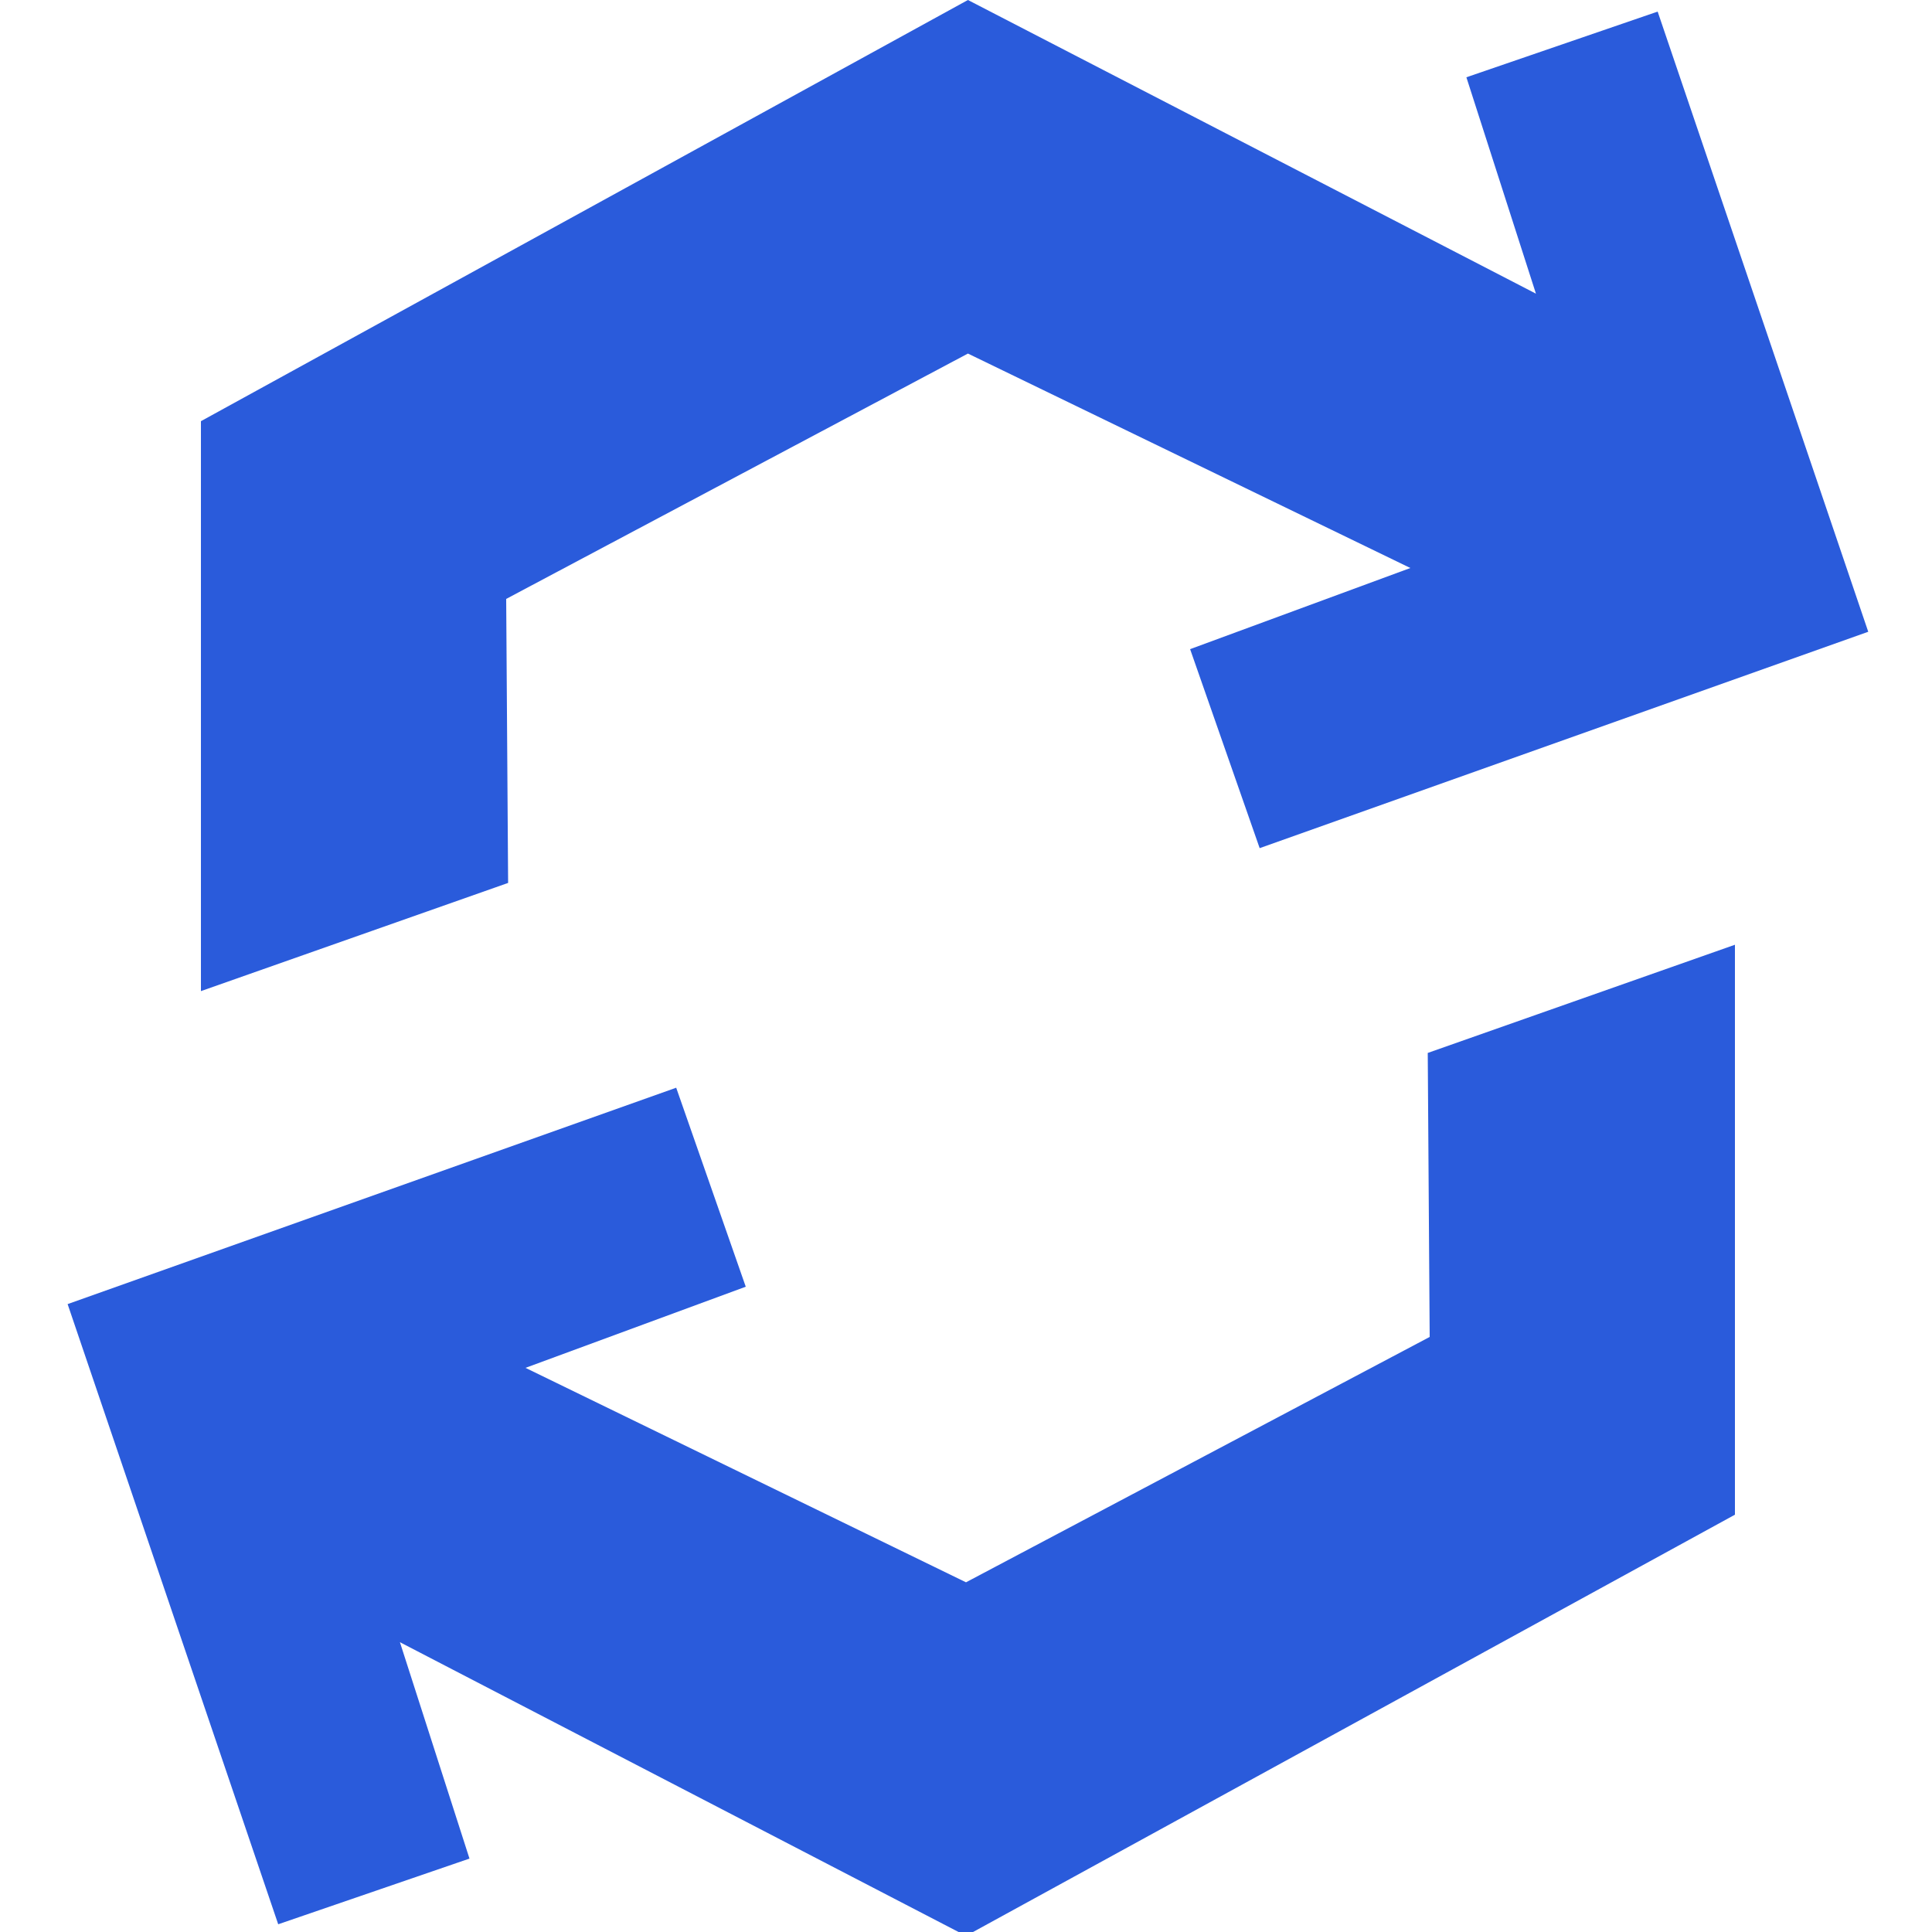 <?xml version="1.0" encoding="utf-8"?>
<svg version="1.1" xmlns="http://www.w3.org/2000/svg" xmlns:xlink="http://www.w3.org/1999/xlink" x="0px" y="0px"
	 viewBox="0 0 100 100" style="enable-background:new 0 0 100 100;" xml:space="preserve">
<g>
	<polygon style="fill:#2A5BDB;" points="85.8,0.6 75.9,4 79.5,15.2 50.1,0 10.4,21.8 10.4,51.3 26.3,45.7 26.2,31 50.1,18.3
		73,29.4 61.6,33.6 65.2,43.9 96.7,32.7 	"/>
	<polygon style="fill:#2A5BDB;" points="14.4,99.6 24.3,96.2 20.7,85 50,100.2 89.8,78.4 89.8,48.9 73.9,54.5 74,69.2 50,81.9
		27.2,70.8 38.6,66.6 35,56.3 3.5,67.5 	"/>
</g>
</svg>
